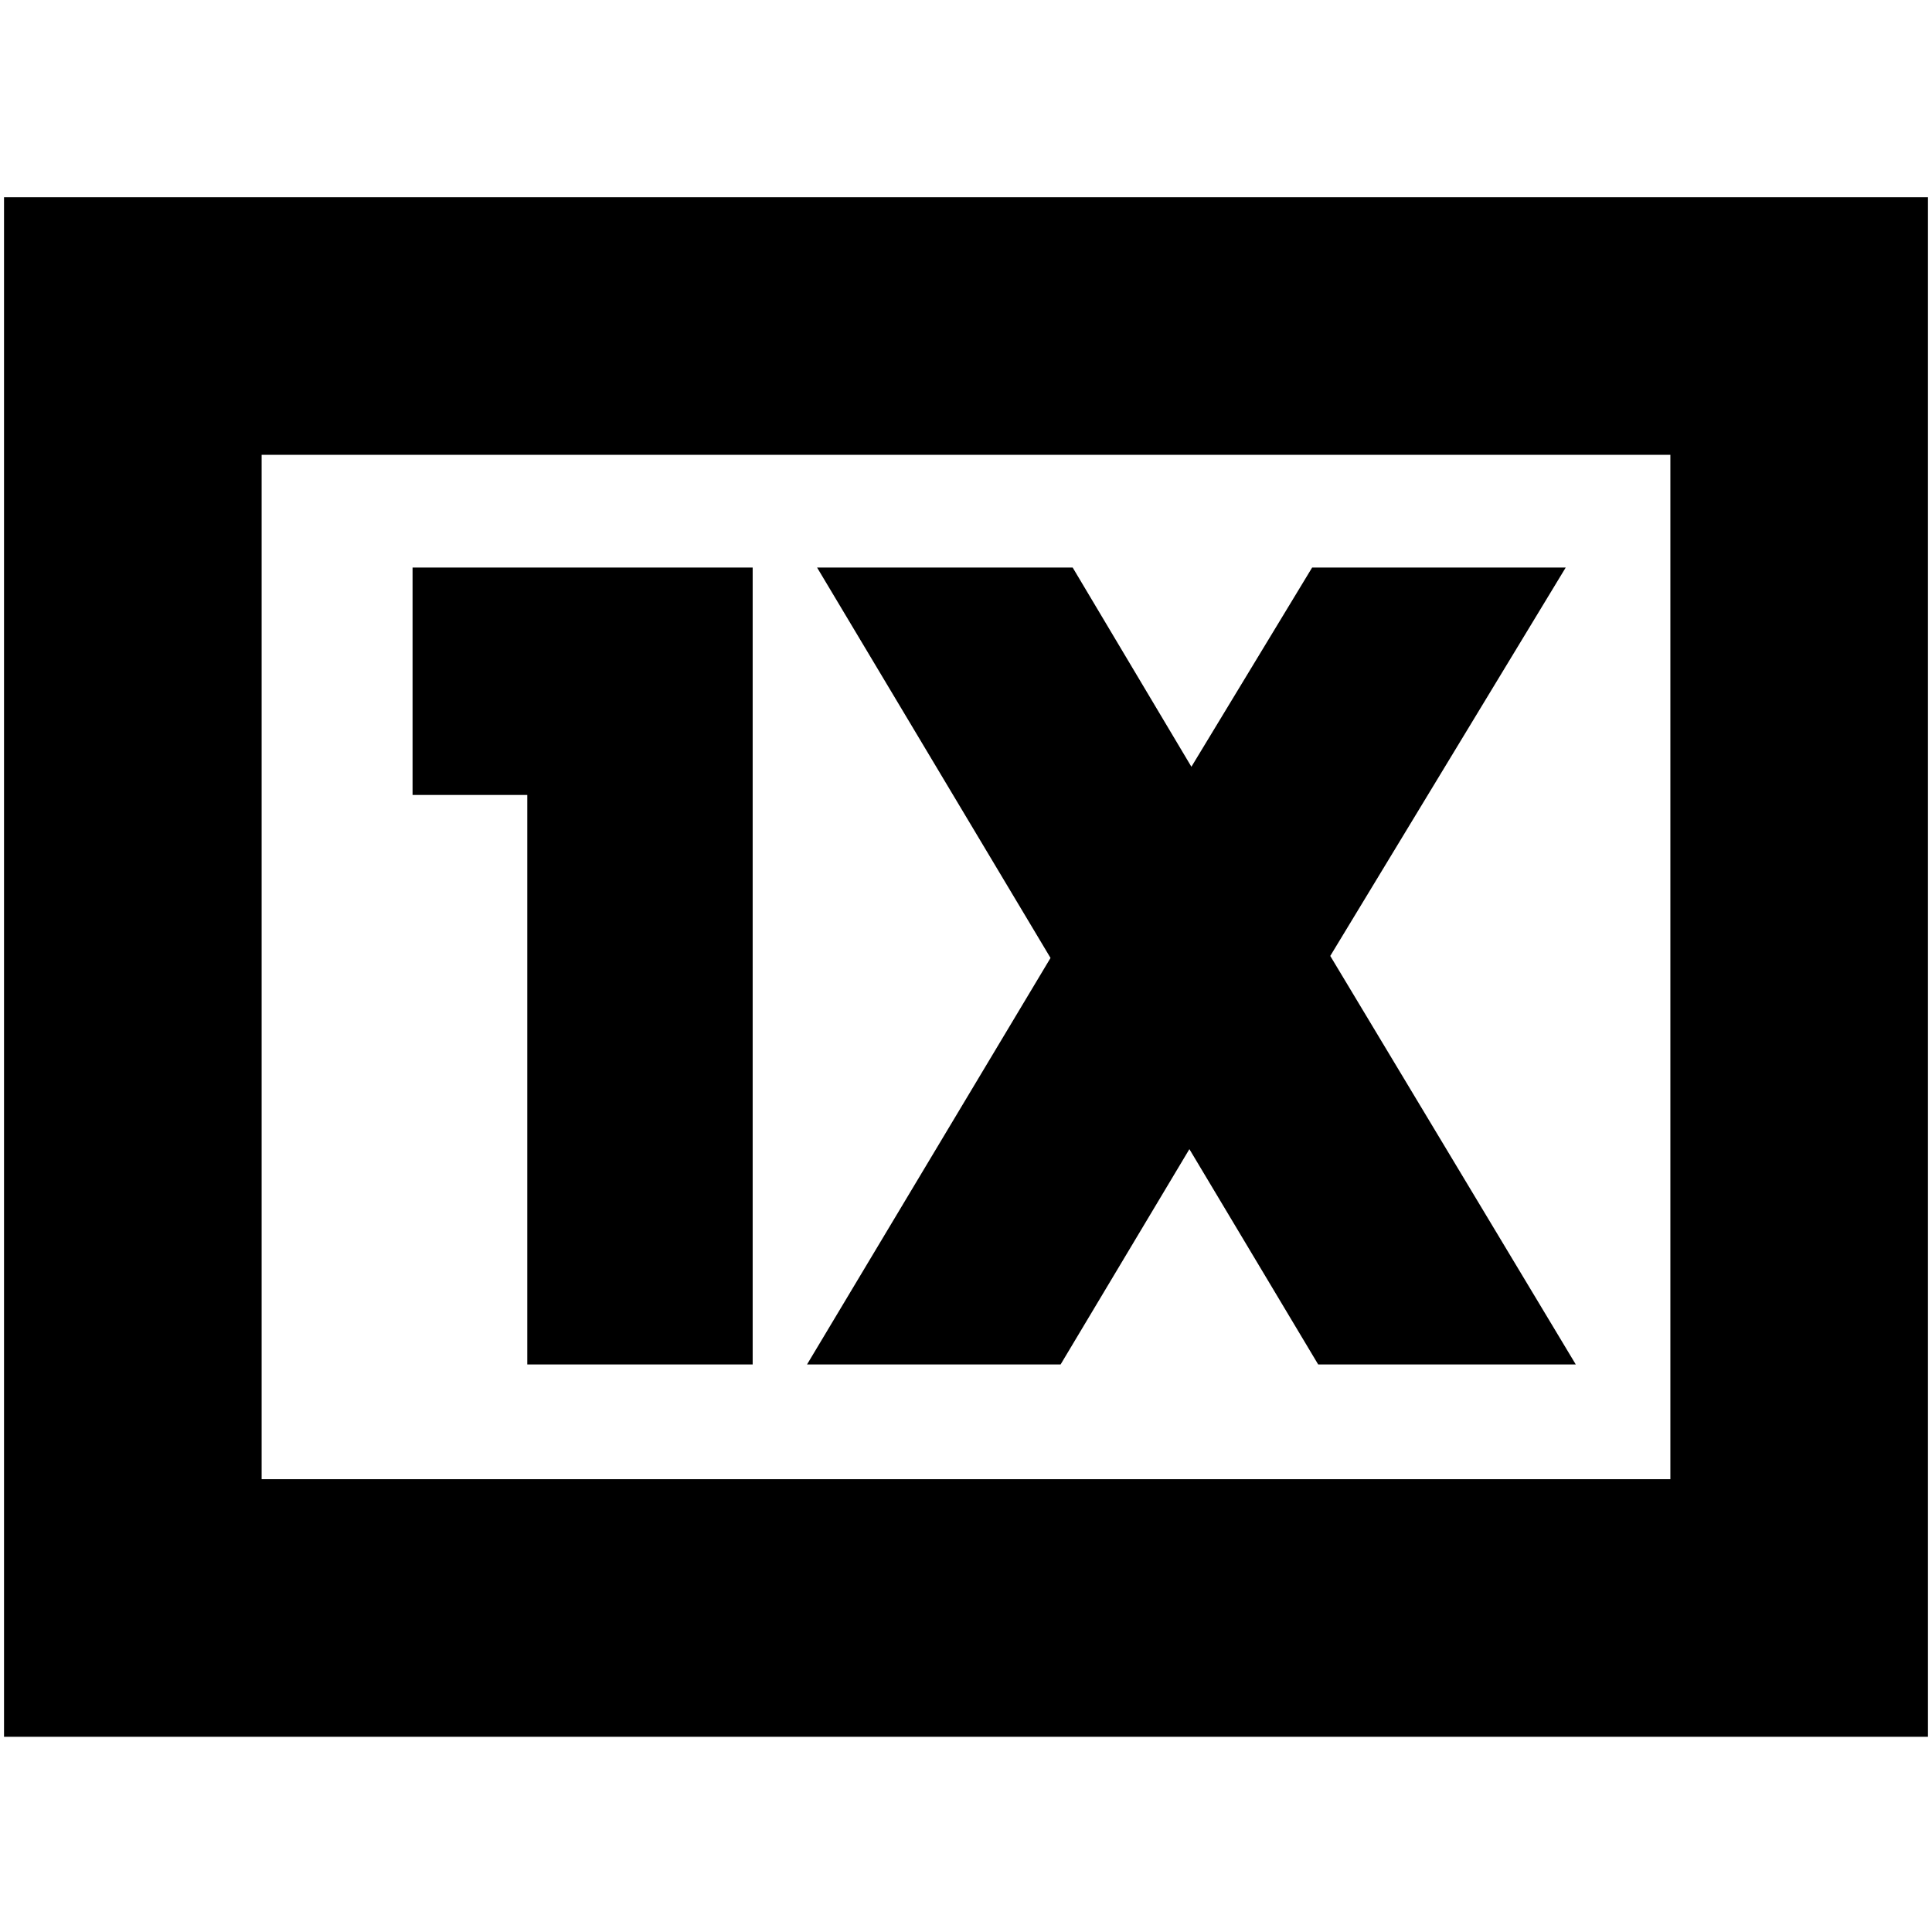<svg xmlns="http://www.w3.org/2000/svg" height="20" viewBox="0 96 960 960" width="20"><path d="M262 774h112V378H205v113h57v283Zm139 0h126l64-107 64 107h128L661 571l117-193H652l-60 99-59-99H406l116 194-121 202ZM2 959V194h956v765H2Zm128-128h700V322H130v509Zm0 0V322v509Z"/></svg>